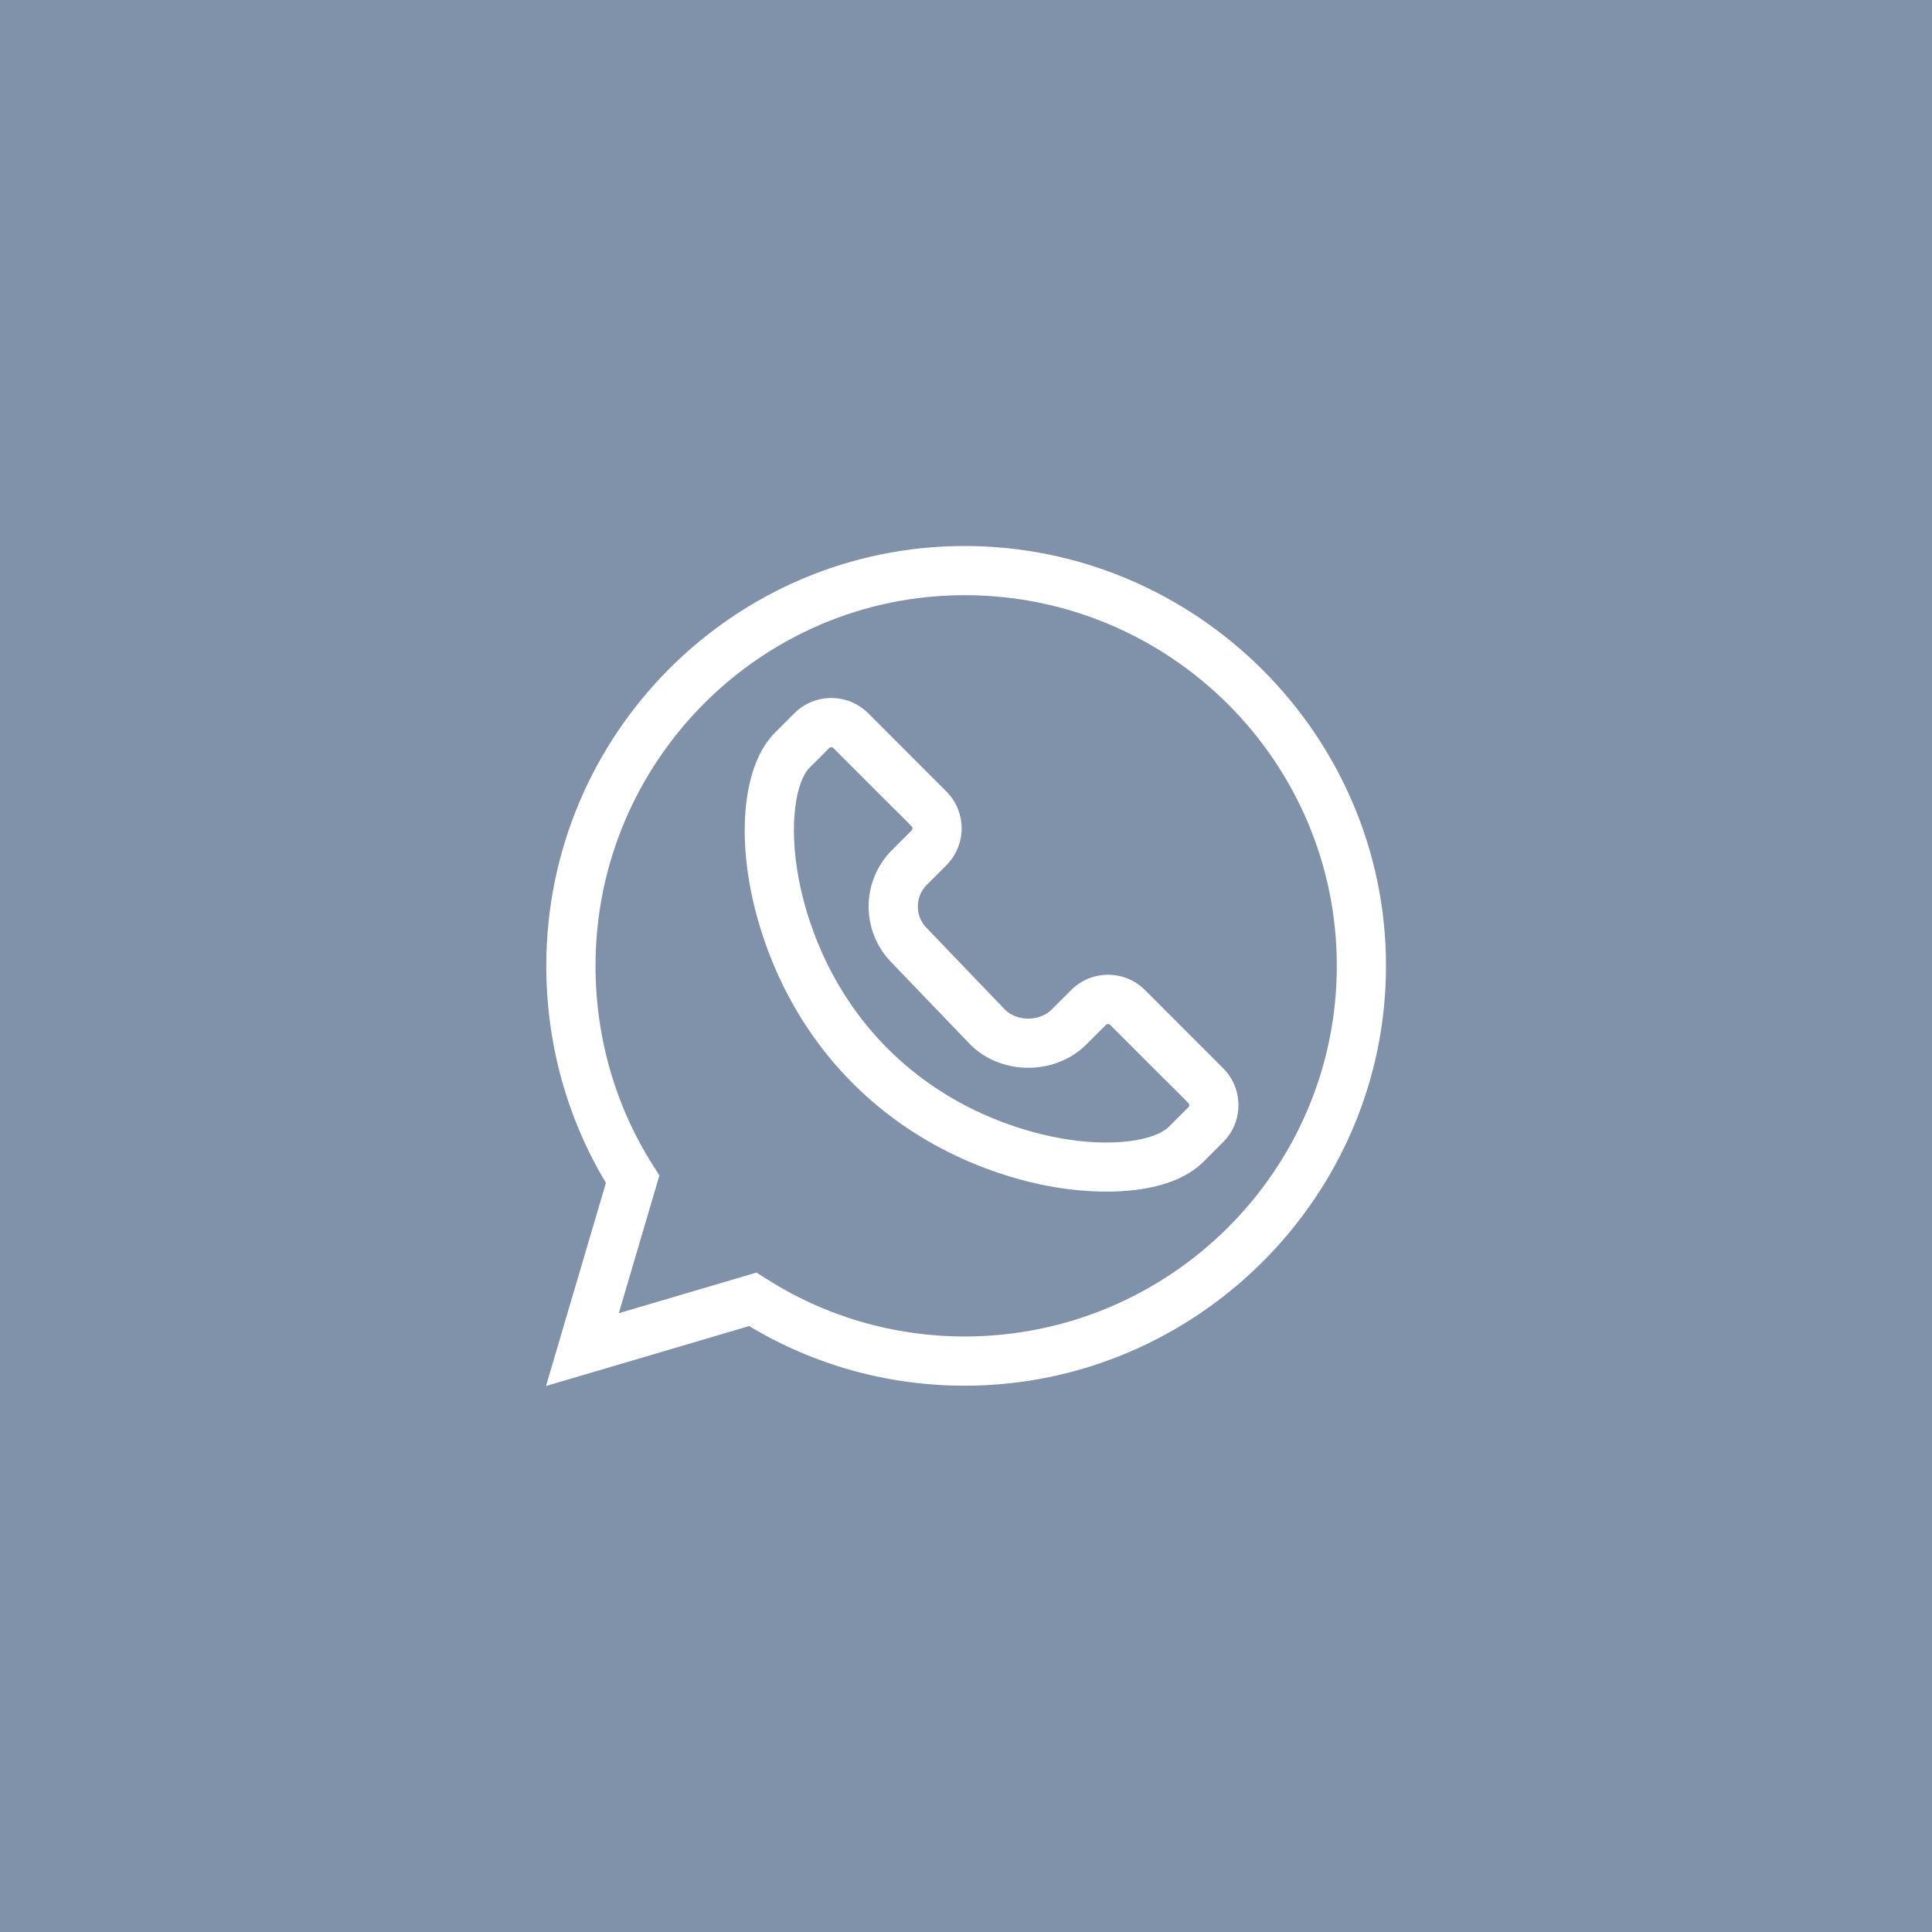 <svg width="46" height="46" viewBox="0 0 46 46" fill="none" xmlns="http://www.w3.org/2000/svg">
<rect x="0" y="0" width="46" height="46" fill="#333333" stroke="none"/>
<rect x="1" y="1" width="44" height="44" stroke="#8092A9" stroke-width="2" fill="#8092A9"/>
<path d="M17.837 31.573C19.382 32.503 21.149 32.993 22.965 32.993C28.465 32.993 33 28.504 33 22.996C33 17.495 28.472 13 22.965 13C17.474 13 13.007 17.484 13.007 22.996C13.007 24.836 13.497 26.616 14.427 28.163L13 33L17.837 31.573ZM14.179 22.996C14.179 18.13 18.12 14.171 22.965 14.171C27.852 14.171 31.829 18.13 31.829 22.996C31.829 27.863 27.852 31.821 22.965 31.821C21.283 31.821 19.648 31.345 18.239 30.443L18.013 30.299L14.733 31.267L15.7 27.987L15.557 27.762C14.655 26.351 14.179 24.704 14.179 22.996Z" fill="#FFFFFF"/>
<path d="M17.868 21.154C18.062 22.171 18.636 24.125 20.308 25.797C21.981 27.469 23.935 28.044 24.951 28.237C26.115 28.459 27.822 28.492 28.657 27.658L29.122 27.192C29.357 26.958 29.486 26.645 29.486 26.313C29.486 25.981 29.357 25.669 29.122 25.434L27.262 23.573C27.027 23.338 26.714 23.209 26.382 23.209C26.05 23.209 25.738 23.338 25.503 23.573L25.038 24.038C24.754 24.323 24.217 24.324 23.931 24.042L22.075 22.108C22.073 22.105 22.07 22.103 22.067 22.1C21.782 21.815 21.782 21.352 22.067 21.068L22.532 20.602C23.018 20.116 23.018 19.33 22.532 18.844L20.672 16.983C20.187 16.498 19.398 16.498 18.913 16.983L18.448 17.448C17.782 18.115 17.56 19.535 17.868 21.154ZM19.276 18.277C19.765 17.8 19.738 17.791 19.792 17.791C19.811 17.791 19.829 17.798 19.843 17.812C21.804 19.783 21.725 19.667 21.725 19.723C21.725 19.743 21.718 19.76 21.704 19.774L21.239 20.239C20.498 20.98 20.495 22.179 21.234 22.924L23.091 24.858C23.094 24.861 23.096 24.864 23.099 24.867C23.84 25.608 25.123 25.61 25.866 24.867L26.331 24.402C26.359 24.374 26.405 24.374 26.433 24.402C28.394 26.373 28.315 26.257 28.315 26.313C28.315 26.333 28.308 26.35 28.294 26.364L27.829 26.829C27.51 27.148 26.495 27.339 25.17 27.087C24.287 26.918 22.587 26.419 21.137 24.969C19.686 23.518 19.187 21.819 19.019 20.935C18.767 19.611 18.957 18.596 19.276 18.277Z" fill="#FFFFFF"/>
</svg>

